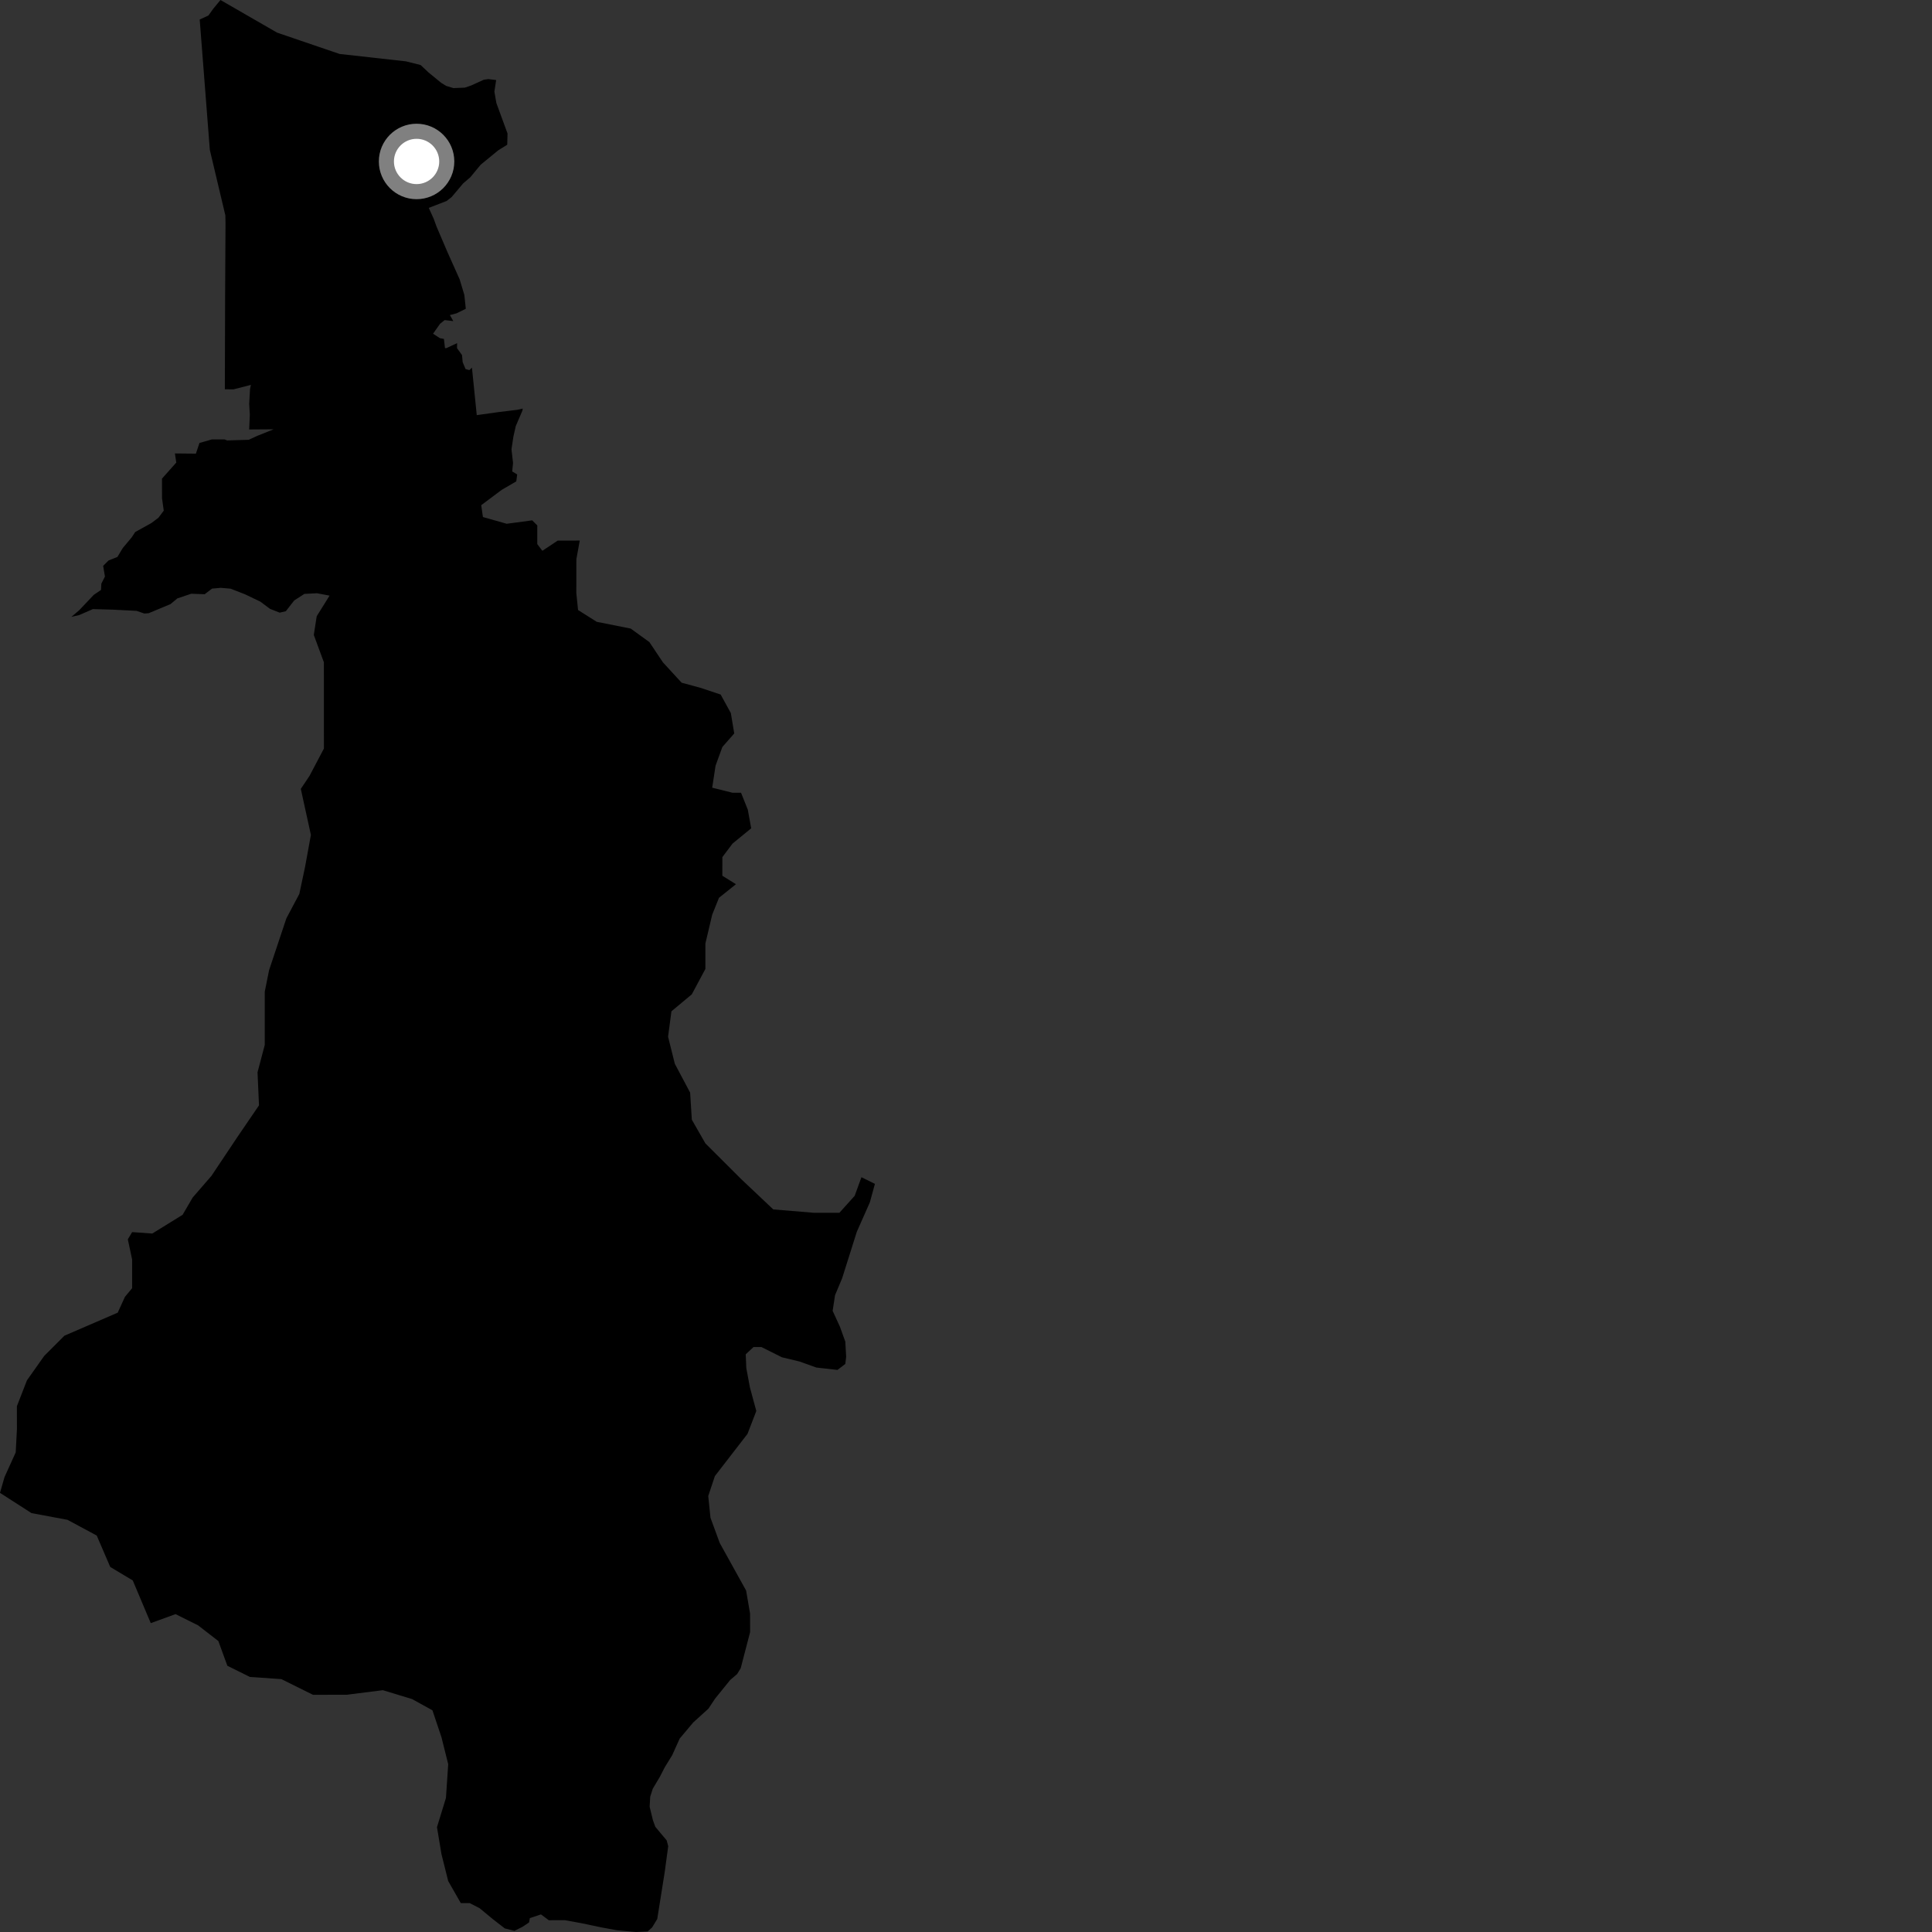 <?xml version="1.0" encoding="utf-8" ?>
<svg baseProfile="full" height="1024" version="1.1" width="1024" xmlns="http://www.w3.org/2000/svg" xmlns:ev="http://www.w3.org/2001/xml-events" xmlns:xlink="http://www.w3.org/1999/xlink"><rect width="100%" height="100%" fill="#333333" stroke="none"/><defs /><polygon fill="black" points="105.846,10.335 111.217,79.477 119.444,114.145 119.528,118.216 119.318,156.511 119.173,206.334 123.819,206.353 132.975,203.998 132.521,206.196 132.072,214.058 132.414,219.816 132.066,227.625 145.044,227.536 136.522,230.937 131.821,233.097 120.431,233.436 118.938,232.888 112.321,232.89 105.716,234.786 103.835,240.442 92.715,240.335 93.426,245.175 85.865,253.67 85.871,264.049 86.796,270.65 83.971,274.42 80.192,277.258 71.672,281.978 69.804,284.812 65.065,290.476 62.231,295.191 57.509,297.082 54.671,299.912 55.622,305.571 53.722,309.348 53.531,312.683 49.716,315.274 41.963,323.451 37.821,326.962 41.952,326.008 49.244,322.829 60.033,323.141 72.422,323.768 76.465,325.177 78.765,325.023 90.345,320.202 94.022,317.15 101.366,314.696 108.497,314.952 112.373,311.971 117.066,311.563 122.201,312.013 129.888,315 137.988,318.881 143.103,322.705 148.253,324.721 151.486,323.967 155.932,318.268 161.324,314.774 168.002,314.432 174.674,315.696 167.854,326.633 166.323,336.548 171.665,351.022 171.677,396.762 164.032,411.257 159.432,418.124 164.784,442.513 161.726,459.286 158.657,473.782 151.782,486.746 142.618,514.209 140.321,525.649 140.325,553.848 136.496,568.344 137.276,585.864 125.811,602.662 112.048,623.267 102.126,634.707 96.779,643.874 80.718,653.795 70.037,653.042 67.747,656.862 70.022,667.536 70.03,682.767 66.218,687.355 62.395,695.741 34.14,707.954 23.46,718.634 14.29,731.595 8.951,745.319 8.971,757.509 8.328,769.802 2.384,782.911 0.0,791.252 16.691,801.975 35.758,805.536 51.268,813.865 58.435,830.533 70.365,837.66 79.905,860.298 93.035,855.52 104.975,861.457 115.733,869.787 120.497,882.882 132.438,888.819 149.152,889.972 165.885,898.285 183.809,898.244 202.919,895.832 218.449,900.561 229.2,906.502 233.991,920.776 237.561,935.064 236.362,952.941 231.603,968.436 233.988,982.733 237.561,997.014 244.224,1008.674 248.951,1008.683 254.233,1011.406 261.241,1017.209 267.537,1022.088 272.676,1023.389 276.918,1021.265 280.404,1018.942 280.832,1016.639 286.721,1014.676 290.87,1017.763 299.392,1017.744 307.853,1019.271 318.818,1021.575 326.963,1023.071 337.025,1024.0 343.262,1023.726 345.646,1021.561 348.357,1017.106 352.287,992.388 354.173,978.509 353.351,975.443 347.339,968.251 346.077,964.785 344.321,957.62 344.628,952.276 345.995,948.03 349.739,941.747 352.37,936.637 356.287,930.271 360.257,921.468 367.412,912.956 375.486,905.621 378.981,900.351 387.013,890.426 390.692,887.285 392.583,884.212 397.571,865.06 397.556,855.211 395.452,843.02 381.48,817.825 376.567,804.429 375.385,792.916 378.898,782.363 396.194,759.976 400.858,747.854 397.475,735.374 395.562,725.152 395.248,717.801 399.392,713.957 403.573,713.96 414.451,719.395 423.728,721.619 432.68,724.823 443.871,726.09 448.03,722.911 448.485,719.104 448.026,711.079 445.144,703.095 441.316,694.781 442.592,686.464 446.336,677.544 454.136,652.854 461.034,637.281 463.724,627.465 456.582,623.95 452.99,633.823 444.896,642.803 431.413,642.806 409.843,641.011 392.752,624.86 373.875,606.023 366.683,593.463 365.783,579.103 357.673,563.837 354.087,549.479 355.872,536.018 366.662,527.026 373.875,513.554 373.873,500.081 377.472,484.819 381.074,475.85 390.07,468.65 382.854,464.164 382.865,454.291 388.264,447.11 398.147,439.023 396.352,429.143 392.762,420.17 388.269,420.174 377.479,417.495 379.262,405.821 382.86,395.931 389.165,388.744 387.373,377.975 381.961,368.118 371.175,364.529 361.269,361.843 351.381,351.077 344.185,340.321 334.29,333.158 316.292,329.582 306.384,323.324 305.465,314.351 305.488,296.394 307.283,286.51 295.575,286.54 287.461,291.937 284.759,288.359 284.775,278.48 282.073,275.791 268.564,277.608 255.963,274.042 255.057,267.759 265.874,259.661 273.644,255.131 274.122,251.44 271.486,249.887 271.92,245.337 271.093,238.145 272.123,231.362 273.37,225.825 276.895,217.627 277.074,216.554 274.089,217.217 264.59,218.367 252.695,220.027 250.138,194.844 248.764,196.176 246.762,195.618 245.214,191.929 244.883,188.208 242.233,184.526 242.272,181.877 236.59,184.504 235.848,184.501 235.285,179.652 233.16,179.234 229.527,176.867 233.24,171.617 235.668,169.655 240.258,170.185 238.438,166.988 241.915,166.092 246.888,163.667 246.108,156.312 243.625,148.064 237.107,133.488 231.369,120.074 229.845,115.885 227.249,110.181 236.716,106.53 239.38,104.444 245.515,97.169 249.245,93.985 254.77,87.3 264.115,79.639 268.844,76.714 269.002,70.775 263.089,54.614 262.039,48.536 262.971,42.43 258.815,41.92 256.42,42.258 249.732,45.309 246.359,46.452 240.317,46.693 236.534,45.542 233.849,43.917 227.176,38.444 222.938,34.47 215.2,32.518 179.97,28.593 146.857,17.296 116.858,0.0 113.077,4.563 110.471,8.22 105.846,10.335" /><circle cx="220.795" cy="85.577" fill="rgb(100%,100%,100%)" r="16" stroke="grey" stroke-width="8" /></svg>